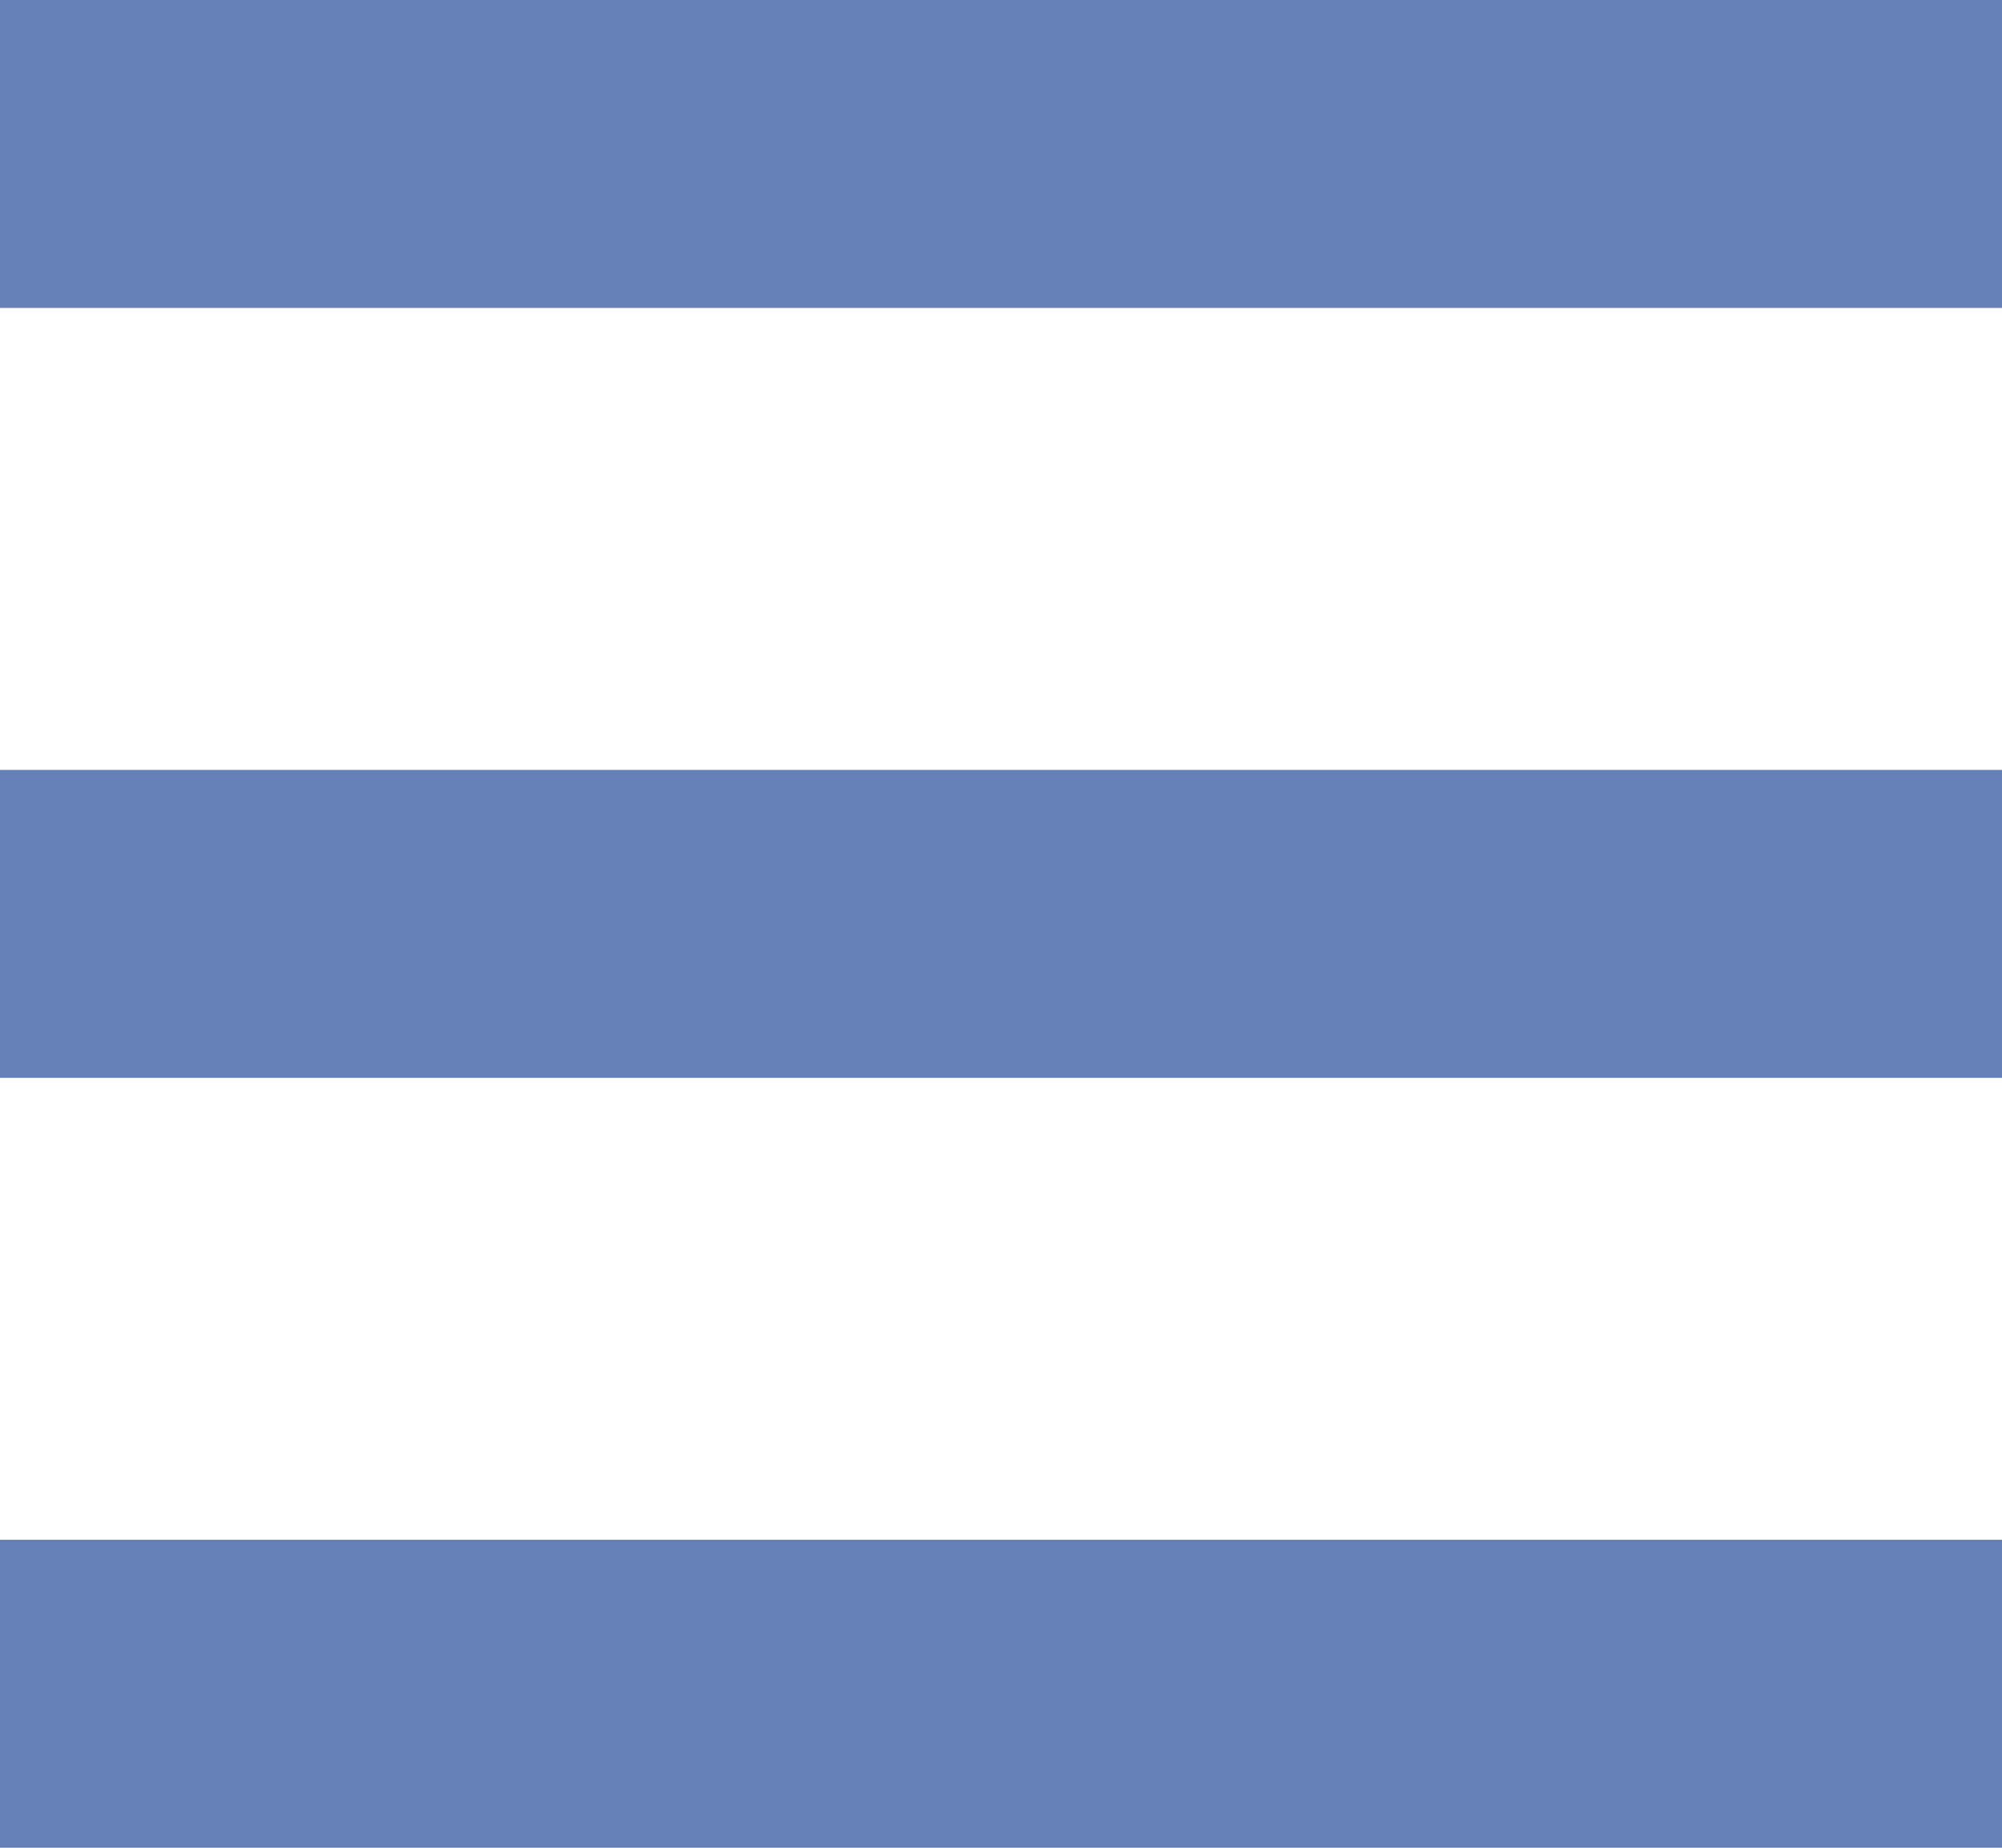 <?xml version="1.0" encoding="UTF-8"?>
<svg width="13px" height="12px" viewBox="0 0 13 12" version="1.1" xmlns="http://www.w3.org/2000/svg" xmlns:xlink="http://www.w3.org/1999/xlink">
    <!-- Generator: Sketch 53 (72520) - https://sketchapp.com -->
    <title>Shape</title>
    <desc>Created with Sketch.</desc>
    <g id="Dashboard" stroke="none" stroke-width="1" fill="none" fill-rule="evenodd">
        <g id="Yield-Details" transform="translate(-900, -176)" fill="#6580B6">
            <g id="Group-6-Copy" transform="translate(744, 163)">
                <path d="M169,25 L169,23 L156,23 L156,25 L169,25 Z M169,20 L169,18 L156,18 L156,20 L169,20 Z M156,15 L169,15 L169,13 L156,13 L156,15 Z" id="Shape"></path>
            </g>
        </g>
    </g>
</svg>